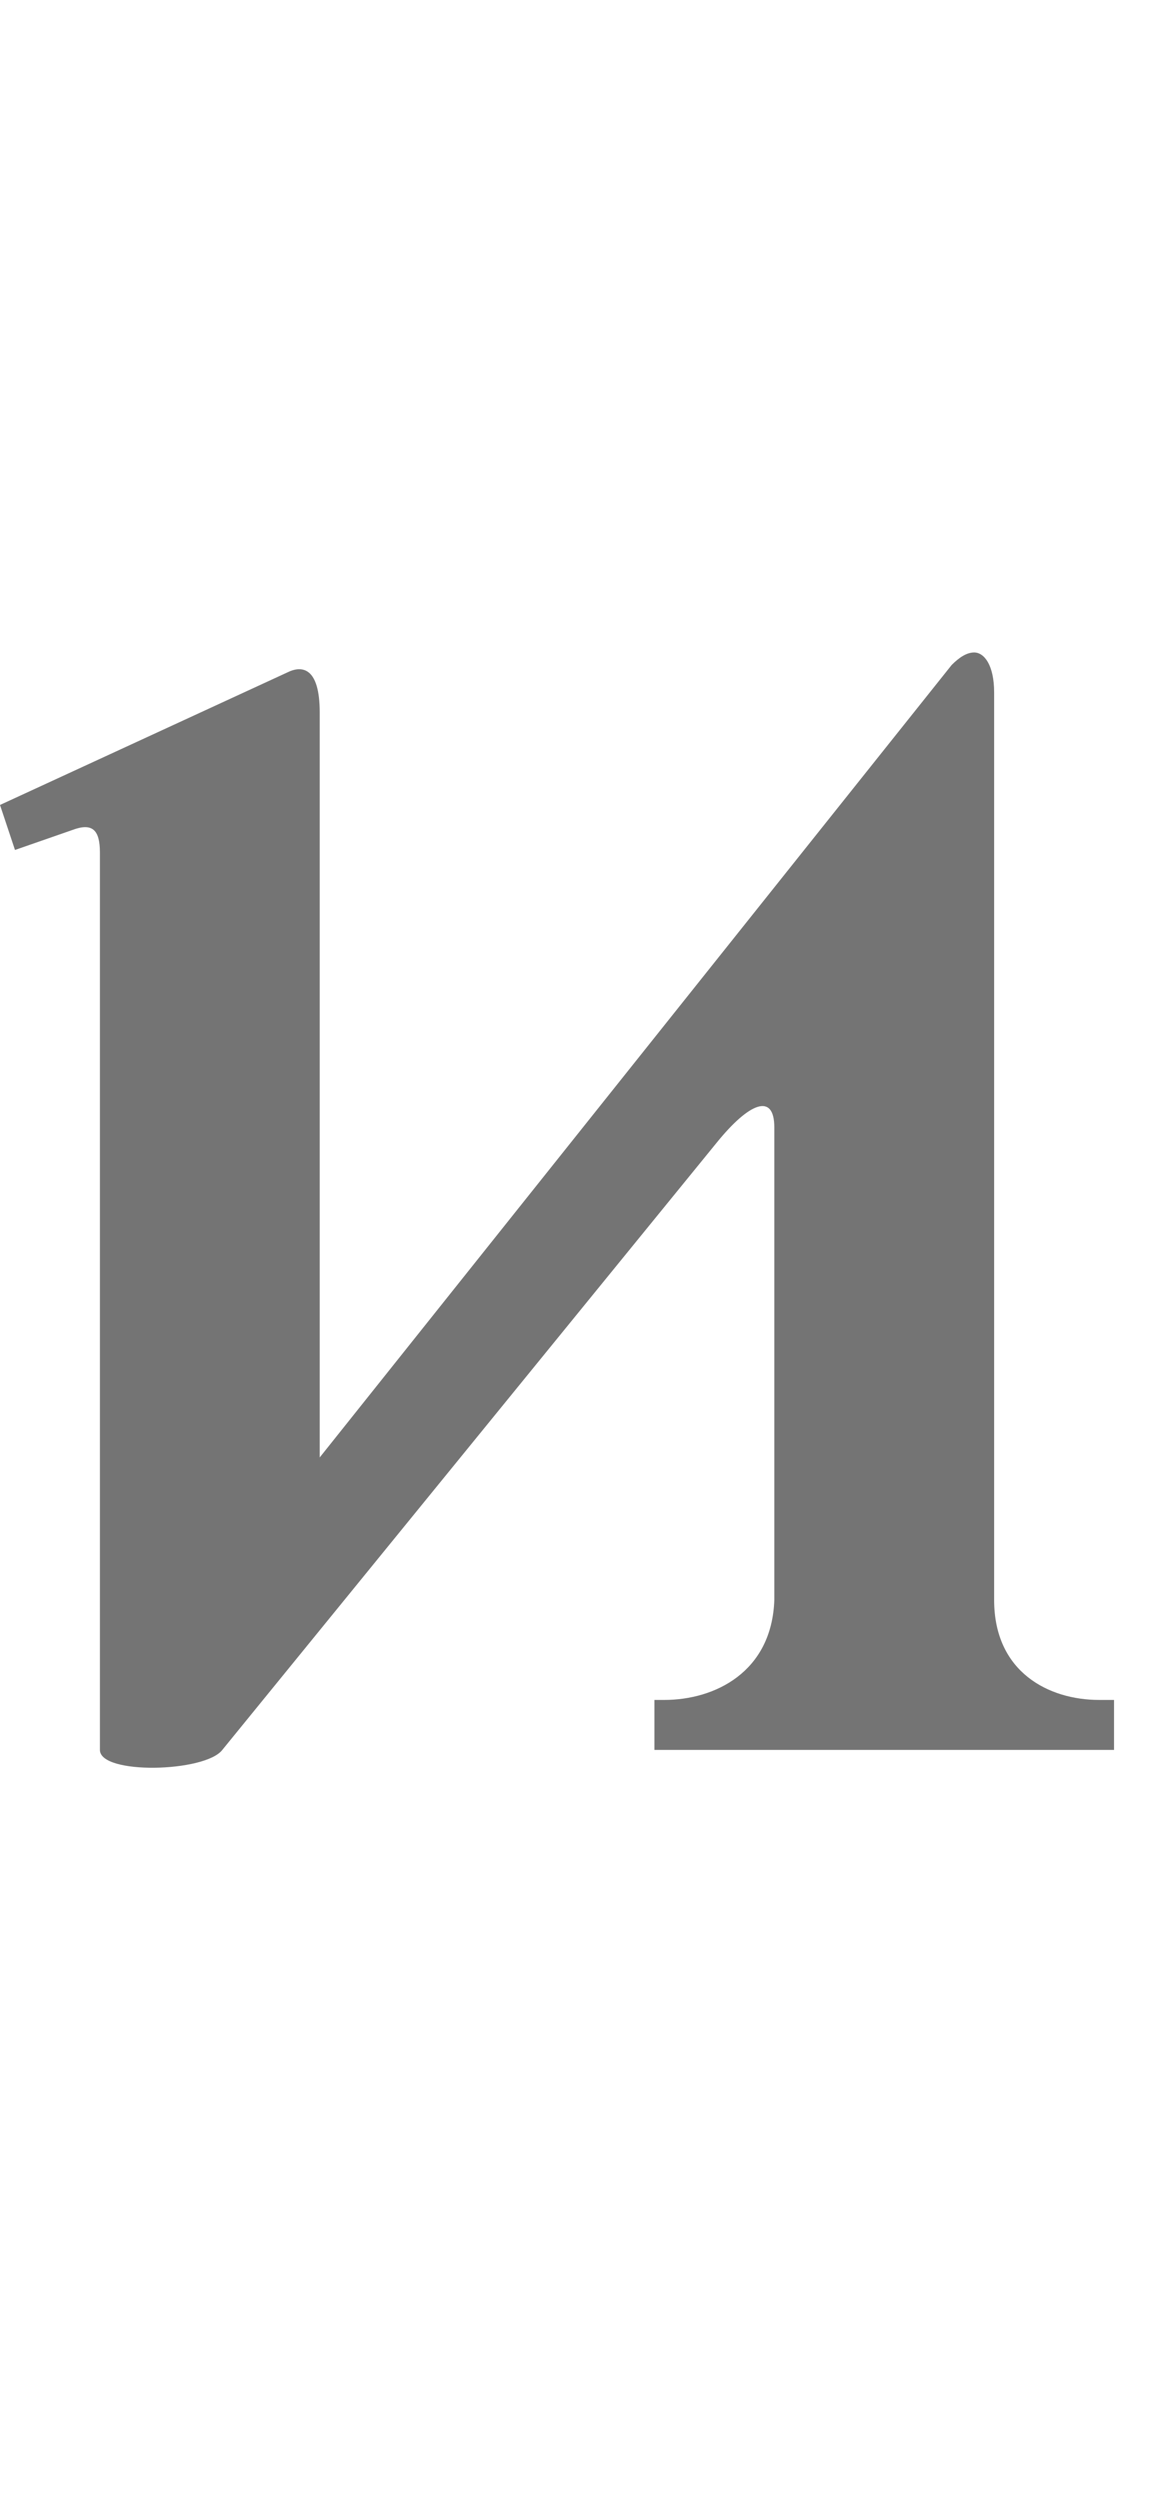 <?xml version="1.0" encoding="UTF-8" standalone="no"?>
<svg
   width="460mm"
   height="1000mm"
   viewBox="0 0 460 1000"
   version="1.1"
   id="svg1"
   inkscape:version="1.3 (0e150ed6c4, 2023-07-21)"
   xml:space="preserve"
   sodipodi:docname="t.svg"
   xmlns:inkscape="http://www.inkscape.org/namespaces/inkscape"
   xmlns:sodipodi="http://sodipodi.sourceforge.net/DTD/sodipodi-0.dtd"
   xmlns="http://www.w3.org/2000/svg"
   xmlns:svg="http://www.w3.org/2000/svg"><sodipodi:namedview
     id="namedview1"
     pagecolor="#ffffff"
     bordercolor="#666666"
     borderopacity="1.0"
     inkscape:showpageshadow="2"
     inkscape:pageopacity="0.0"
     inkscape:pagecheckerboard="0"
     inkscape:deskcolor="#d1d1d1"
     inkscape:document-units="mm"
     showgrid="true"
     inkscape:zoom="0.22627418"
     inkscape:cx="992.15915"
     inkscape:cy="2428.4697"
     inkscape:window-width="1920"
     inkscape:window-height="1001"
     inkscape:window-x="-9"
     inkscape:window-y="-9"
     inkscape:window-maximized="1"
     inkscape:current-layer="svg1" /><defs
     id="defs1" /><path
     id="glyph_"
     style="fill:#747474;stroke-width:160;stroke-linecap:round;stroke-linejoin:round;paint-order:stroke markers fill"
     d="m 390,261 c -3,0 -6,2 -9,5 L 128,583 V 322 285 c 0,-18 -7,-19 -13,-16 l -115,53 6,18 23,-8 c 8,-3 11,0 11,9 v 353 6 c 0,10 42,9 49,0 L 287,457 c 13,-16 23,-20 23,-6 v 0 189 c -1,29 -24,40 -44,40 h -4 v 20 h 184 v -20 h -6 c -20,0 -42,-11 -42,-40 V 314 277 c 0,-11 -4,-16 -8,-16 z"
     sodipodi:nodetypes="ccssssccccsssscccsccccsscsc" /></svg>
